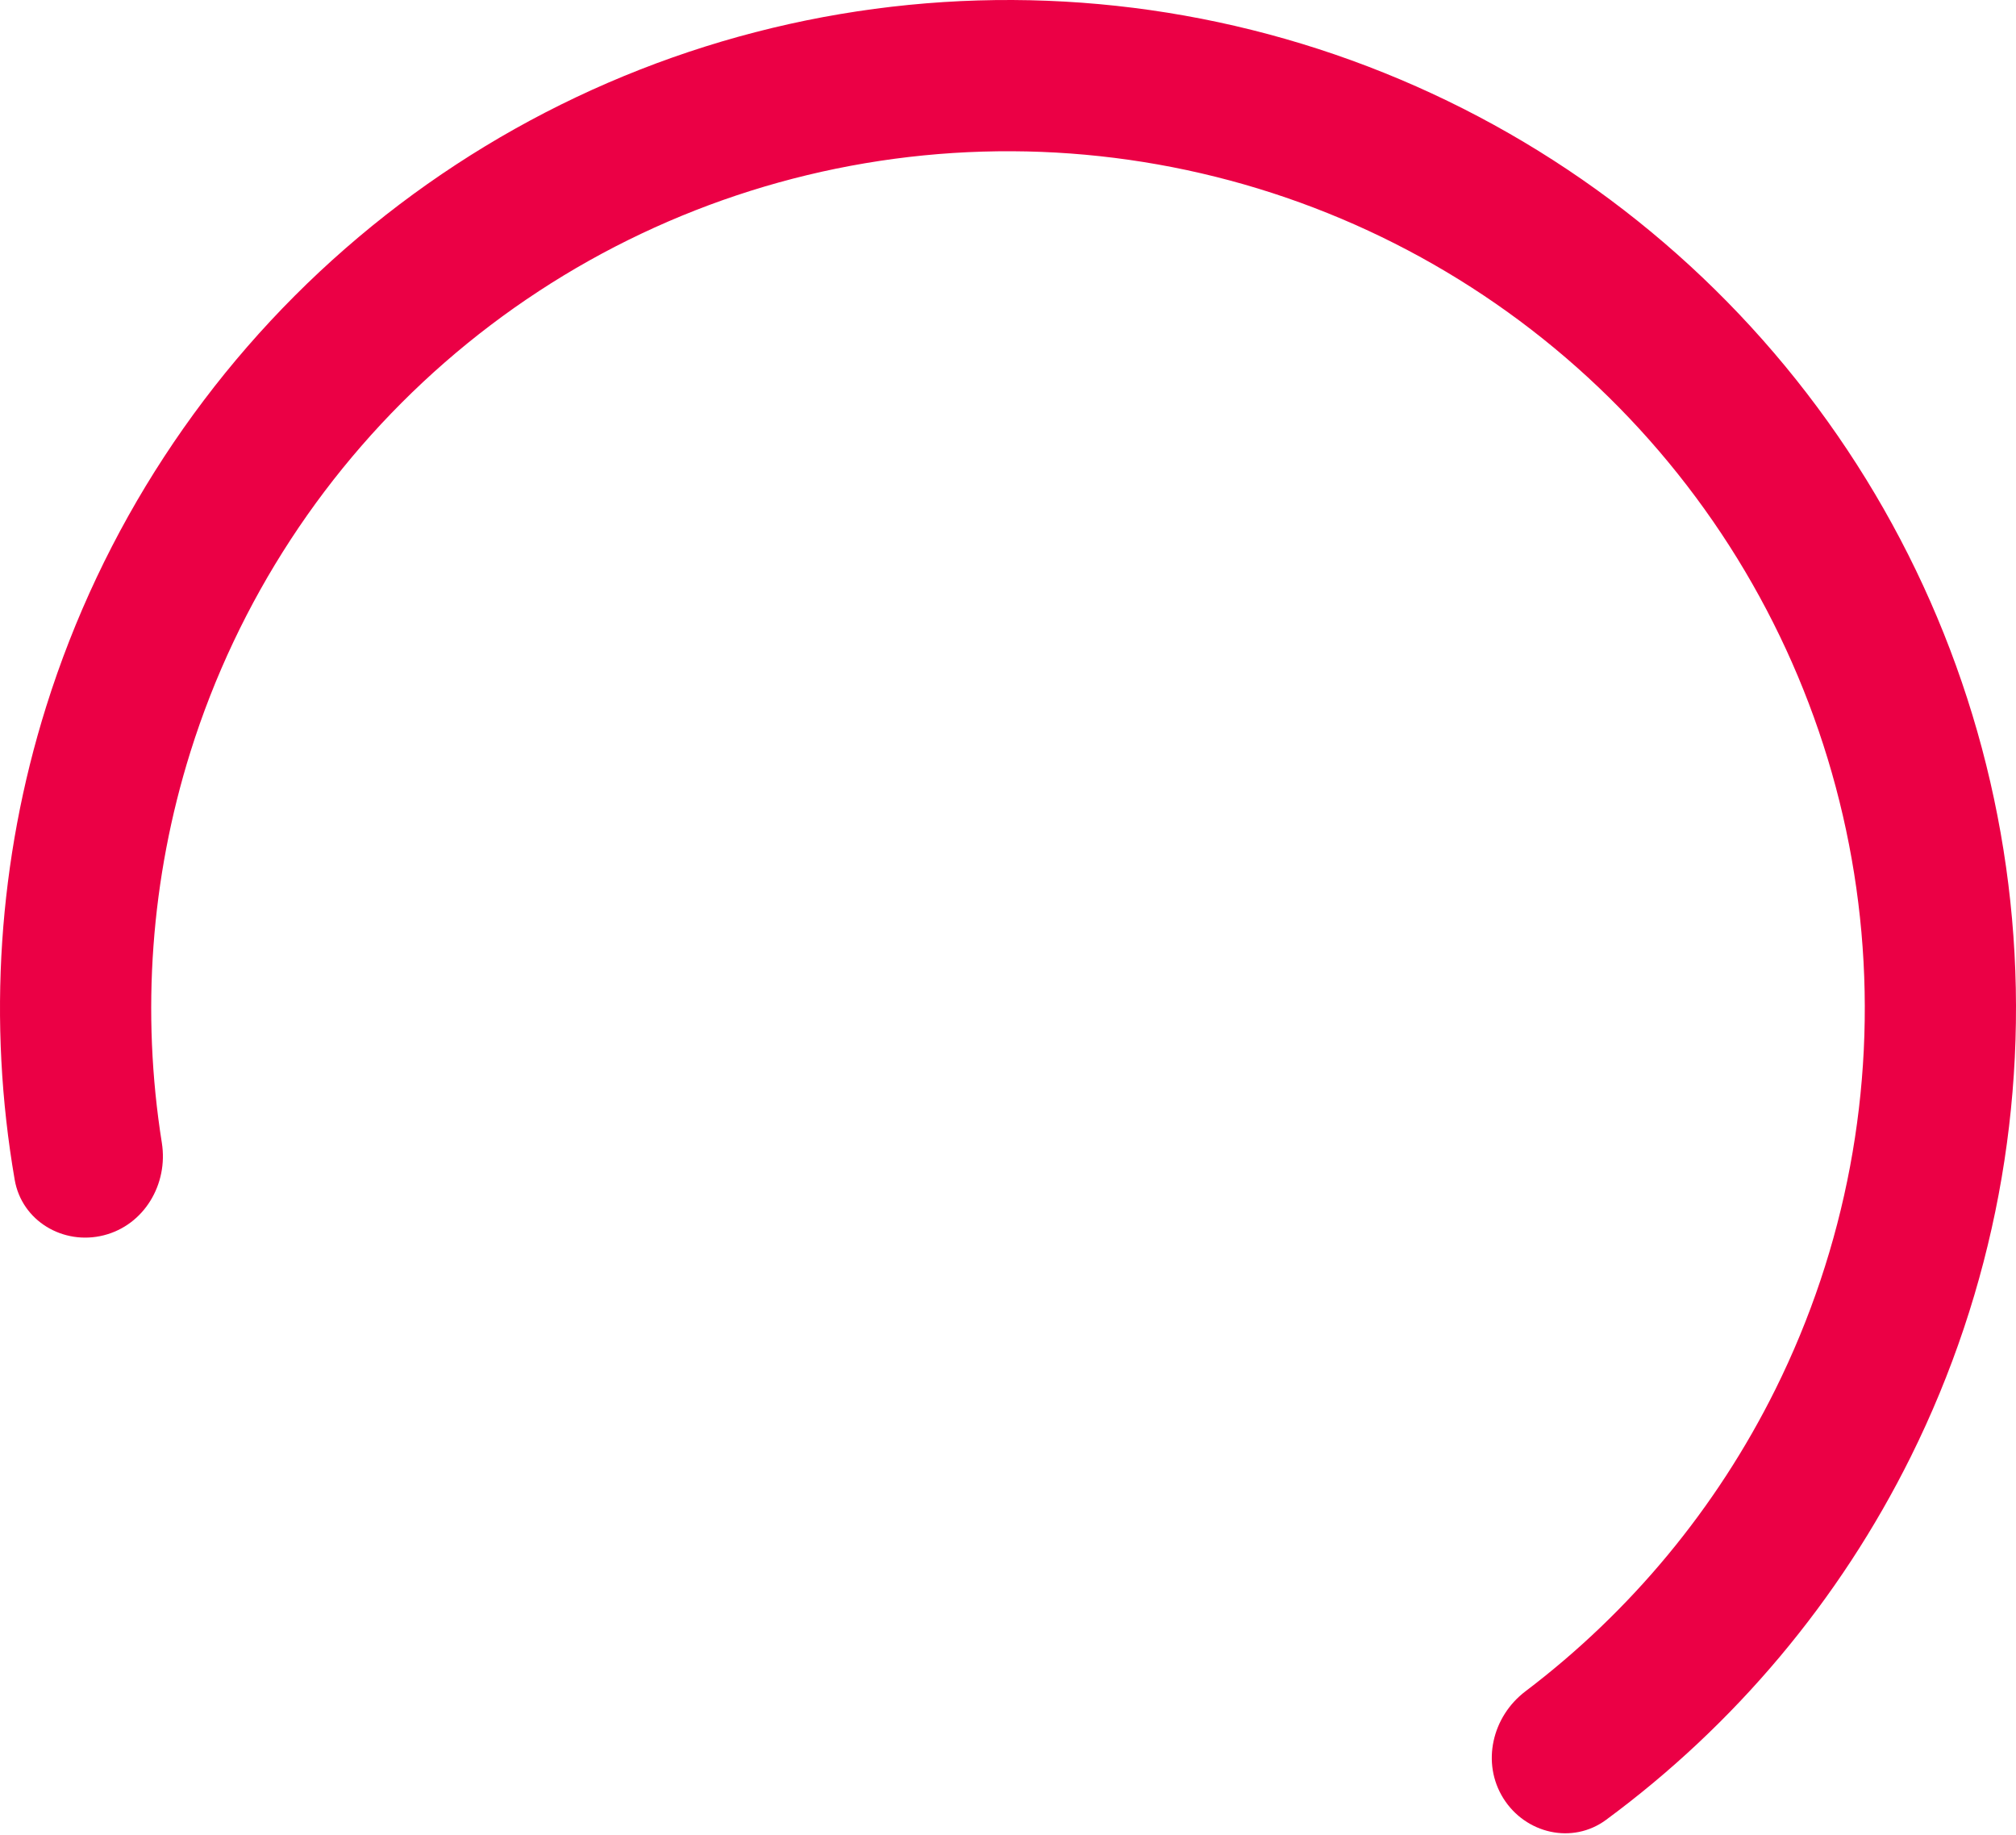 <svg width="100" height="91" viewBox="0 0 100 91" fill="none" xmlns="http://www.w3.org/2000/svg">
<path d="M5.142 61.261C3.133 61.766 1.081 60.547 0.729 58.507C-0.621 50.69 -0.094 42.645 2.29 35.042C5.049 26.243 10.187 18.378 17.136 12.318C24.085 6.257 32.576 2.236 41.668 0.699C50.76 -0.837 60.1 0.17 68.655 3.611C77.211 7.051 84.648 12.79 90.145 20.194C95.642 27.598 98.984 36.377 99.803 45.562C100.621 54.746 98.884 63.978 94.783 72.237C91.239 79.374 86.049 85.544 79.664 90.25C77.997 91.479 75.672 90.937 74.572 89.183C73.472 87.428 74.014 85.126 75.665 83.876C80.886 79.92 85.137 74.799 88.065 68.902C91.551 61.882 93.028 54.034 92.332 46.227C91.636 38.42 88.795 30.958 84.123 24.665C79.451 18.372 73.129 13.493 65.857 10.569C58.585 7.645 50.646 6.788 42.918 8.094C35.189 9.4 27.973 12.818 22.066 17.97C16.159 23.122 11.791 29.807 9.446 37.286C7.477 43.569 6.999 50.206 8.028 56.676C8.353 58.721 7.151 60.757 5.142 61.261Z" fill="#EB0045"/>
</svg>
